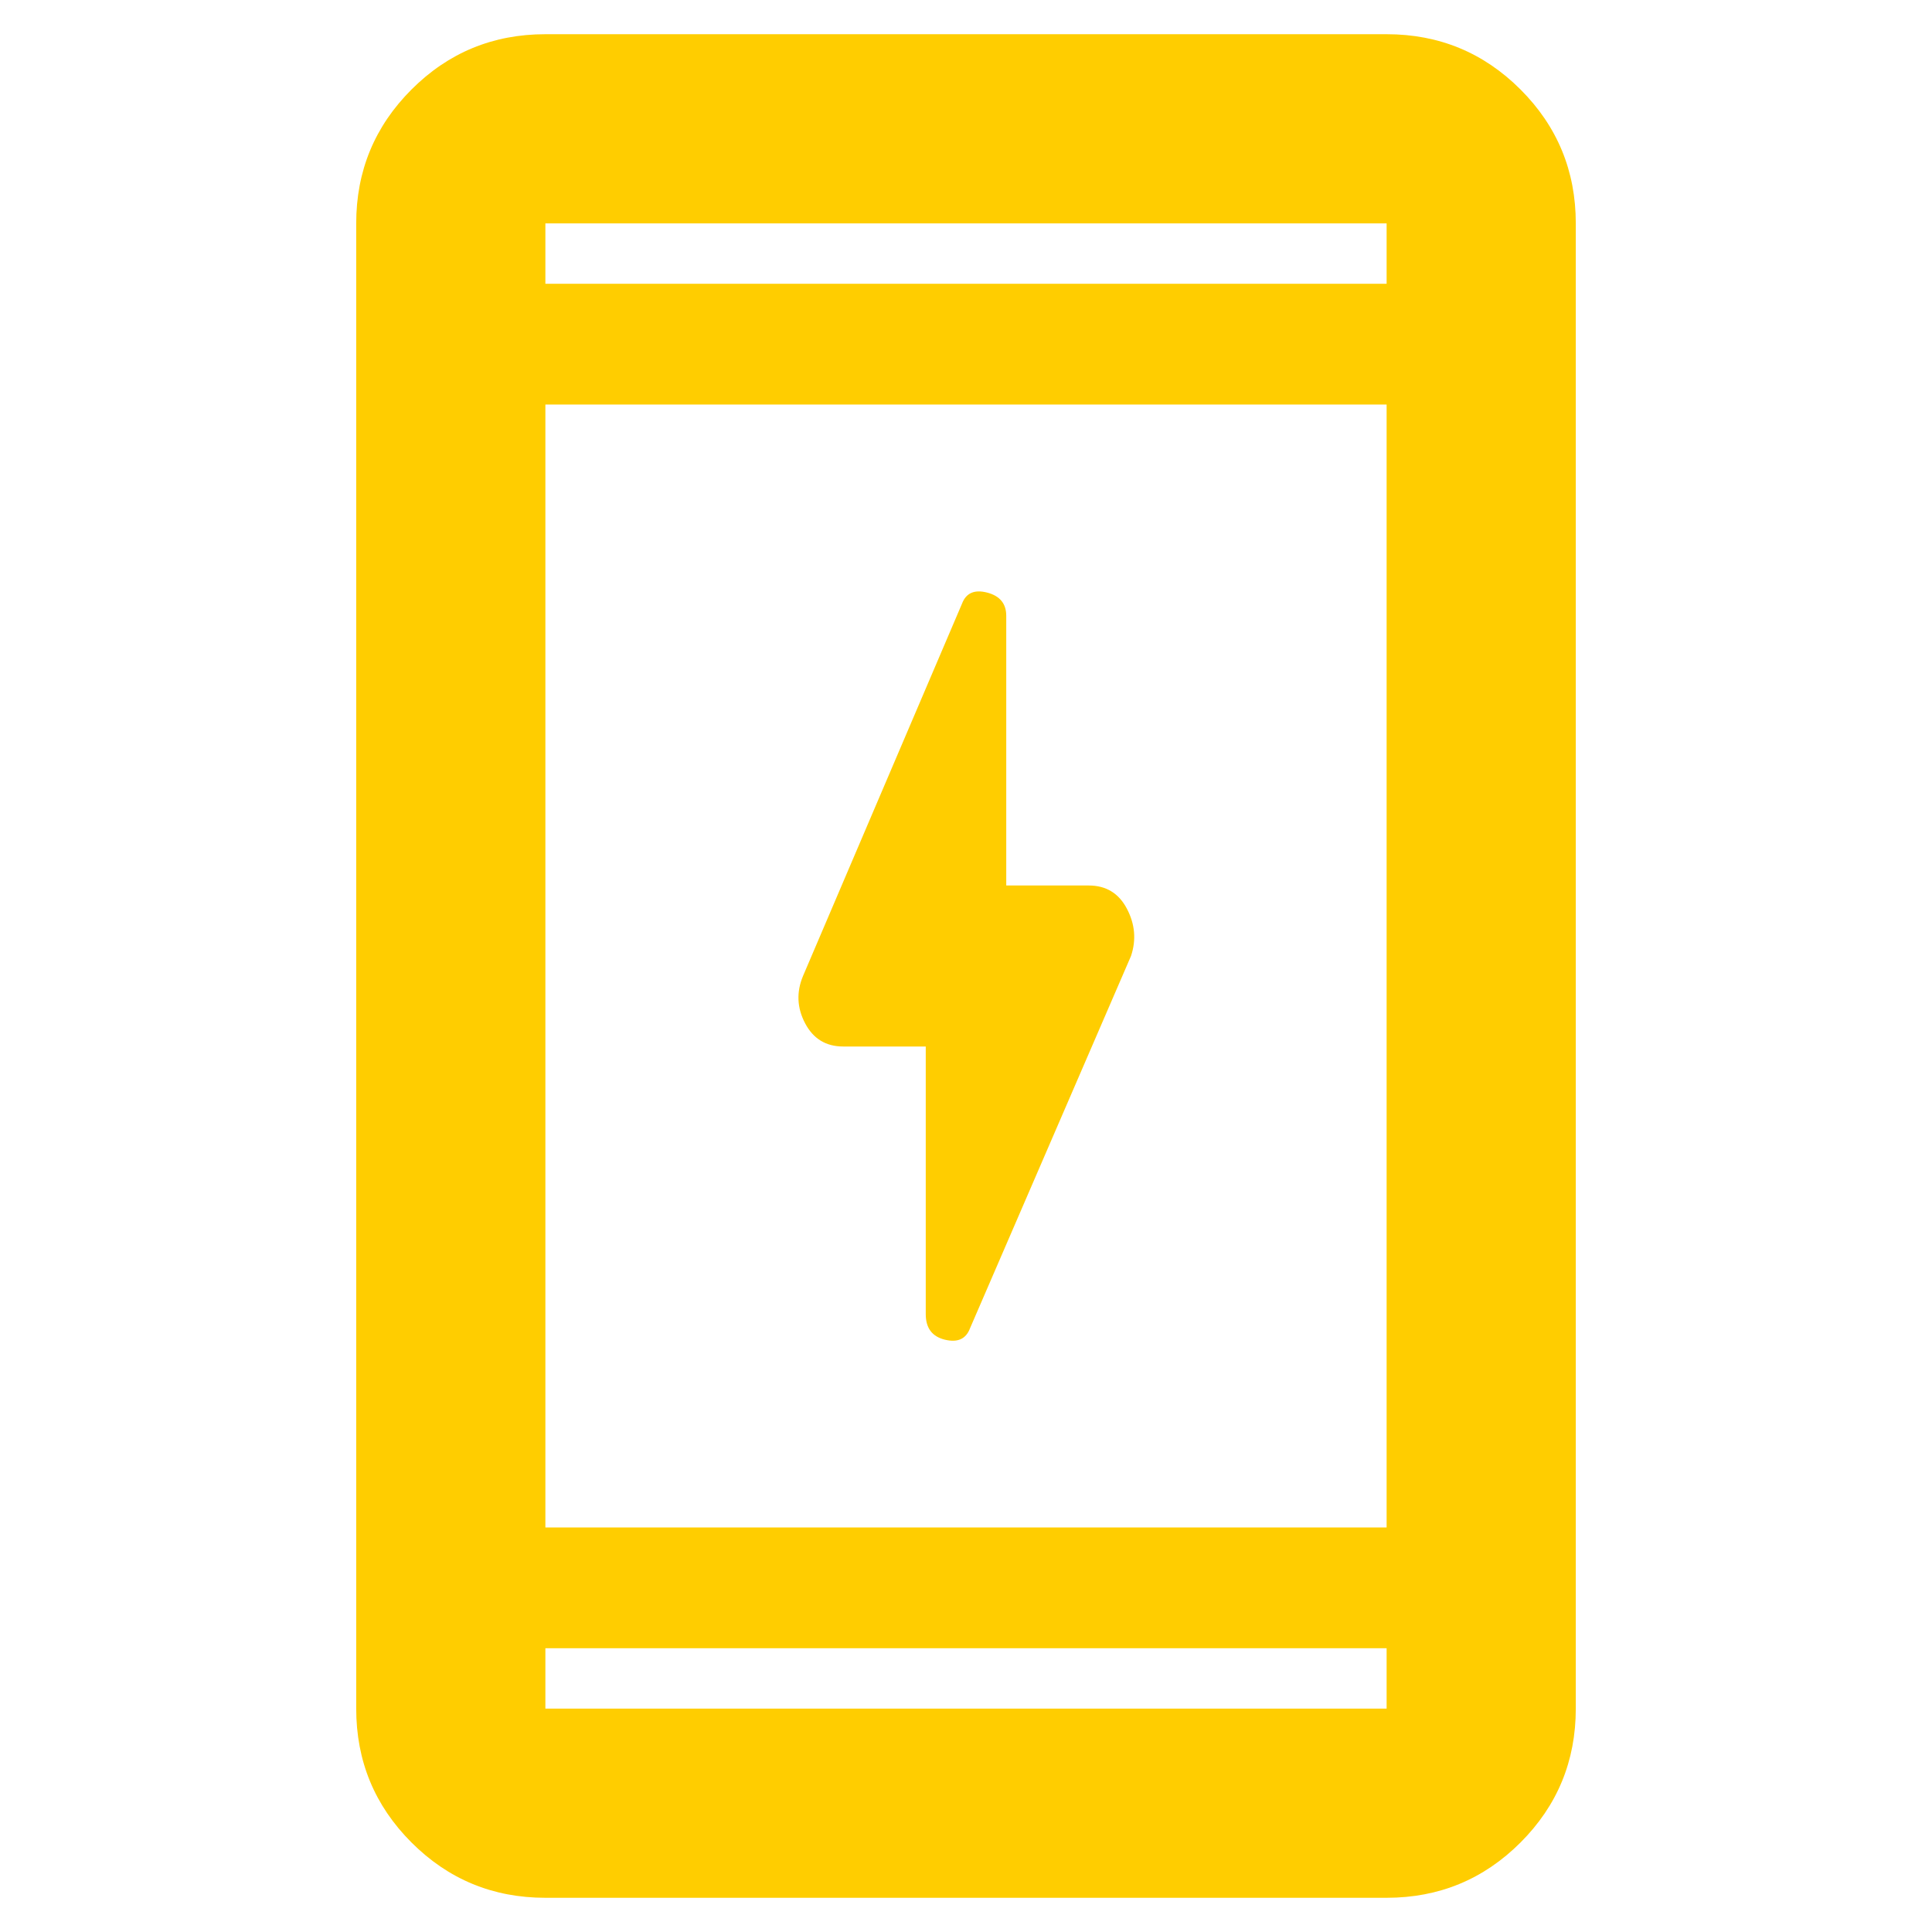 <svg xmlns="http://www.w3.org/2000/svg" height="48" viewBox="0 -960 960 960" width="48"><path fill="rgb(255, 205, 0)" d="M460-440h-41q-12.87 0-18.93-11.5Q394-463 399-475l79-185q3-8 12.5-5.55 9.5 2.46 9.5 11.55v134h41q12.87 0 18.93 11.5Q566-497 562-485l-80 185q-3 8-12.5 5.68-9.5-2.32-9.5-12.68v-133ZM271-17q-39.05 0-66.52-27.47Q177-71.95 177-111v-738q0-39.05 27.48-66.53Q231.95-943 271-943h418q39.05 0 66.53 27.47Q783-888.05 783-849v738q0 39.05-27.47 66.53Q728.05-17 689-17H271Zm0-124v30h418v-30H271Zm0-60h418v-558H271v558Zm0-618h418v-30H271v30Zm0 0v-30 30Zm0 678v30-30Z"/></svg>